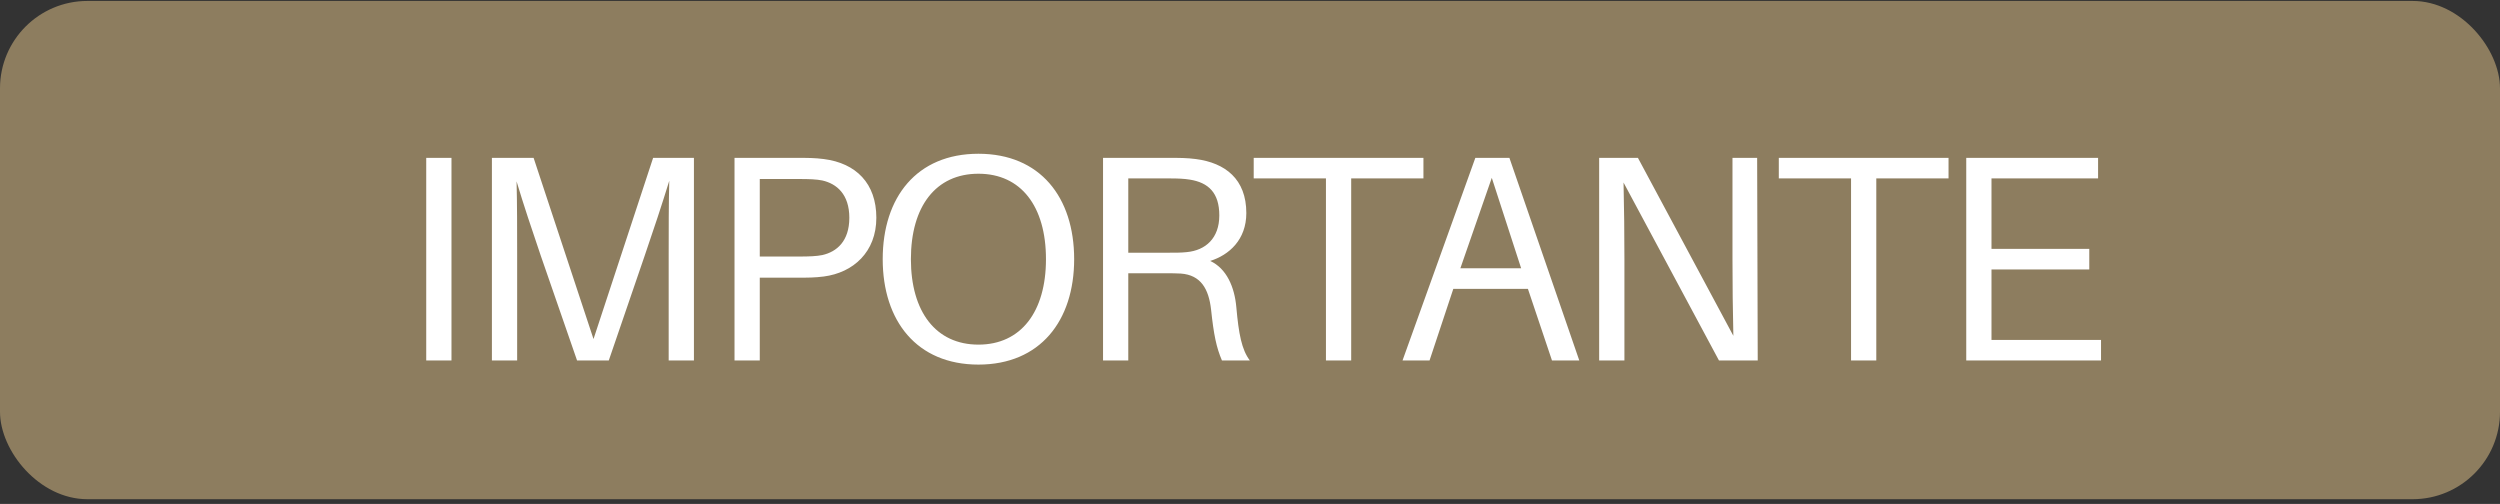 <svg xmlns="http://www.w3.org/2000/svg" width="253" height="51" viewBox="0 0 253 51" fill="none"><rect x="0" y="0" width="253" height="51" fill="#333333" stroke="none"/><rect y="0.096" width="253" height="50.423" rx="8.846" fill="#8D7D5F"></rect><path d="M45.69 36.481H43.134V15.976H45.69V36.481ZM70.226 15.976V36.481H67.67V25.931C67.67 23.376 67.67 20.523 67.73 18.294C67.046 20.523 66.095 23.405 65.234 25.901L61.608 36.481H58.399L54.714 25.842C53.882 23.405 52.931 20.552 52.277 18.353C52.336 20.582 52.336 23.405 52.336 25.931V36.481H49.781V15.976H54.001L60.063 34.311L66.095 15.976H70.226ZM83.367 16.095C86.636 16.511 88.686 18.561 88.686 22.038C88.686 25.515 86.339 27.595 83.367 27.982C82.446 28.101 81.733 28.101 80.692 28.101H76.889V36.481H74.333V15.976H80.692C81.733 15.976 82.446 15.976 83.367 16.095ZM83.218 25.812C84.674 25.485 85.952 24.416 85.952 22.038C85.952 19.661 84.674 18.591 83.218 18.264C82.654 18.145 81.851 18.116 80.93 18.116H76.889V25.961H80.93C81.851 25.961 82.654 25.931 83.218 25.812ZM99.018 15.56C105.258 15.56 108.705 19.958 108.705 26.228C108.705 32.469 105.258 36.897 99.018 36.897C92.777 36.897 89.33 32.469 89.33 26.228C89.33 19.958 92.777 15.56 99.018 15.56ZM99.018 34.876C103.326 34.876 105.852 31.548 105.852 26.228C105.852 20.879 103.326 17.581 99.018 17.581C94.709 17.581 92.183 20.879 92.183 26.228C92.183 31.548 94.709 34.876 99.018 34.876ZM125.118 31.102C125.356 33.776 125.653 35.381 126.485 36.481H123.662C123.097 35.173 122.83 33.866 122.562 31.34C122.325 29.23 121.522 27.833 119.502 27.684C119.026 27.655 118.521 27.655 118.045 27.655H114.182V36.481H111.627V15.976H118.343C119.383 15.976 120.096 15.976 121.017 16.095C123.989 16.481 126.128 18.116 126.128 21.563C126.128 24.267 124.375 25.812 122.473 26.407C124.137 27.179 124.94 29.052 125.118 31.102ZM114.182 25.575H118.105C119.026 25.575 119.531 25.575 120.096 25.515C121.998 25.337 123.394 24.119 123.394 21.801C123.394 19.512 122.295 18.472 120.393 18.175C119.828 18.086 119.264 18.056 118.343 18.056H114.182V25.575ZM144.052 18.056H136.741V36.481H134.186V18.056H126.875V15.976H144.052V18.056ZM154.624 29.23H147.076L144.669 36.481H141.935L149.304 15.976H152.752L159.824 36.481H157.061L154.624 29.23ZM147.789 27.15H153.94L150.969 17.997L147.789 27.15ZM177.882 36.481H173.96L164.302 18.472C164.361 20.879 164.391 23.821 164.391 26.228V36.481H161.835V15.976H165.758L175.416 33.984C175.356 31.577 175.327 28.636 175.327 26.228V15.976H177.823L177.882 36.481ZM197.192 18.056H189.881V36.481H187.326V18.056H180.015V15.976H197.192V18.056ZM212.624 34.401V36.481H198.984V15.976H212.326V18.056H201.539V25.188H211.435V27.268H201.539V34.401H212.624Z" fill="white"></path></svg>